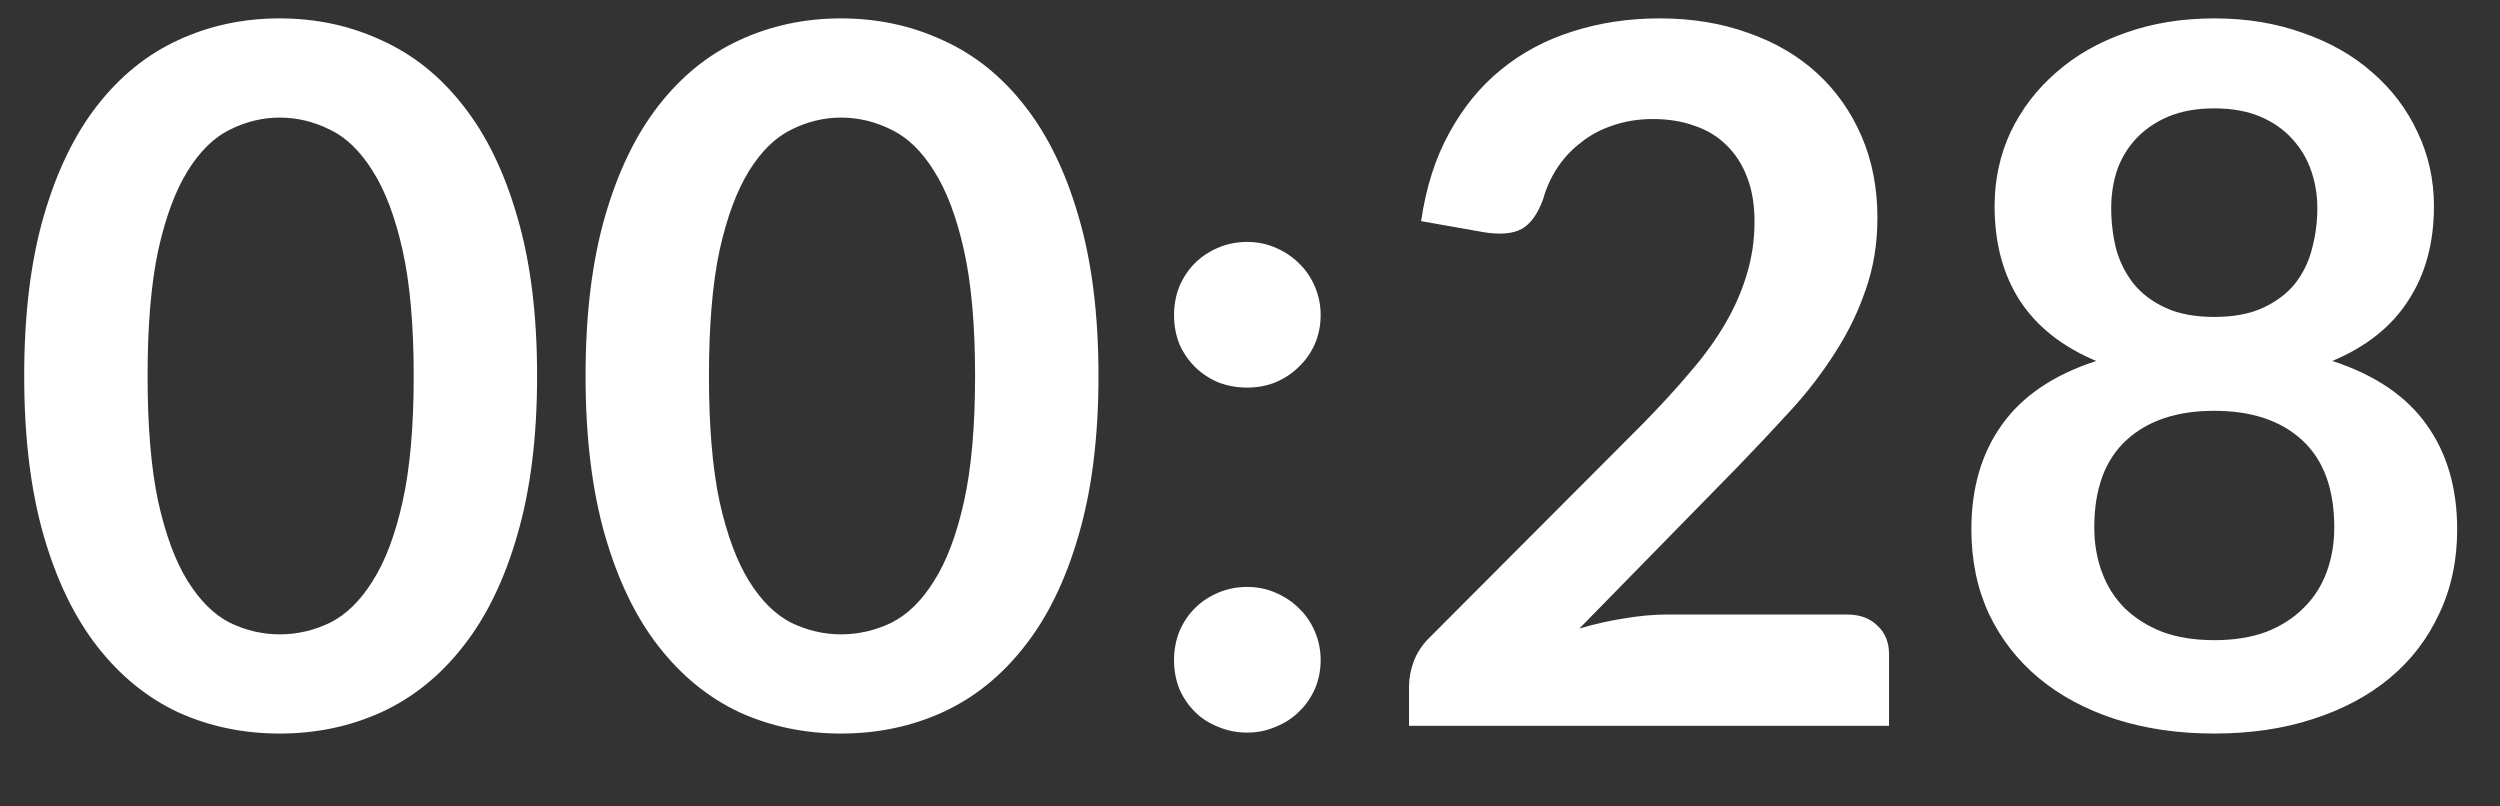 <svg width="31" height="10" viewBox="0 0 31 10" fill="none" xmlns="http://www.w3.org/2000/svg">
<rect x="0" y="0" width="31" height="10" fill="#333333" stroke="none"/>
<path d="M6.66 4.662C6.66 5.418 6.578 6.076 6.414 6.636C6.254 7.192 6.03 7.652 5.742 8.016C5.458 8.38 5.12 8.652 4.728 8.832C4.34 9.008 3.92 9.096 3.468 9.096C3.016 9.096 2.596 9.008 2.208 8.832C1.824 8.652 1.49 8.38 1.206 8.016C0.922 7.652 0.7 7.192 0.54 6.636C0.38 6.076 0.3 5.418 0.3 4.662C0.3 3.902 0.38 3.244 0.54 2.688C0.7 2.132 0.922 1.672 1.206 1.308C1.49 0.944 1.824 0.674 2.208 0.498C2.596 0.318 3.016 0.228 3.468 0.228C3.92 0.228 4.34 0.318 4.728 0.498C5.12 0.674 5.458 0.944 5.742 1.308C6.03 1.672 6.254 2.132 6.414 2.688C6.578 3.244 6.66 3.902 6.66 4.662ZM5.13 4.662C5.13 4.034 5.084 3.514 4.992 3.102C4.9 2.69 4.776 2.362 4.62 2.118C4.468 1.874 4.292 1.704 4.092 1.608C3.892 1.508 3.684 1.458 3.468 1.458C3.256 1.458 3.05 1.508 2.85 1.608C2.654 1.704 2.48 1.874 2.328 2.118C2.176 2.362 2.054 2.69 1.962 3.102C1.874 3.514 1.83 4.034 1.83 4.662C1.83 5.29 1.874 5.81 1.962 6.222C2.054 6.634 2.176 6.962 2.328 7.206C2.48 7.45 2.654 7.622 2.85 7.722C3.05 7.818 3.256 7.866 3.468 7.866C3.684 7.866 3.892 7.818 4.092 7.722C4.292 7.622 4.468 7.45 4.62 7.206C4.776 6.962 4.9 6.634 4.992 6.222C5.084 5.81 5.13 5.29 5.13 4.662ZM13.621 4.662C13.621 5.418 13.539 6.076 13.375 6.636C13.215 7.192 12.991 7.652 12.703 8.016C12.419 8.38 12.081 8.652 11.689 8.832C11.301 9.008 10.881 9.096 10.429 9.096C9.977 9.096 9.557 9.008 9.169 8.832C8.785 8.652 8.451 8.38 8.167 8.016C7.883 7.652 7.661 7.192 7.501 6.636C7.341 6.076 7.261 5.418 7.261 4.662C7.261 3.902 7.341 3.244 7.501 2.688C7.661 2.132 7.883 1.672 8.167 1.308C8.451 0.944 8.785 0.674 9.169 0.498C9.557 0.318 9.977 0.228 10.429 0.228C10.881 0.228 11.301 0.318 11.689 0.498C12.081 0.674 12.419 0.944 12.703 1.308C12.991 1.672 13.215 2.132 13.375 2.688C13.539 3.244 13.621 3.902 13.621 4.662ZM12.091 4.662C12.091 4.034 12.045 3.514 11.953 3.102C11.861 2.69 11.737 2.362 11.581 2.118C11.429 1.874 11.253 1.704 11.053 1.608C10.853 1.508 10.645 1.458 10.429 1.458C10.217 1.458 10.011 1.508 9.811 1.608C9.615 1.704 9.441 1.874 9.289 2.118C9.137 2.362 9.015 2.69 8.923 3.102C8.835 3.514 8.791 4.034 8.791 4.662C8.791 5.29 8.835 5.81 8.923 6.222C9.015 6.634 9.137 6.962 9.289 7.206C9.441 7.45 9.615 7.622 9.811 7.722C10.011 7.818 10.217 7.866 10.429 7.866C10.645 7.866 10.853 7.818 11.053 7.722C11.253 7.622 11.429 7.45 11.581 7.206C11.737 6.962 11.861 6.634 11.953 6.222C12.045 5.81 12.091 5.29 12.091 4.662ZM14.558 8.184C14.558 8.06 14.58 7.942 14.624 7.83C14.672 7.718 14.736 7.622 14.816 7.542C14.896 7.462 14.992 7.398 15.104 7.35C15.216 7.302 15.336 7.278 15.464 7.278C15.592 7.278 15.71 7.302 15.818 7.35C15.93 7.398 16.026 7.462 16.106 7.542C16.19 7.622 16.256 7.718 16.304 7.83C16.352 7.942 16.376 8.06 16.376 8.184C16.376 8.312 16.352 8.432 16.304 8.544C16.256 8.652 16.19 8.746 16.106 8.826C16.026 8.906 15.93 8.968 15.818 9.012C15.71 9.06 15.592 9.084 15.464 9.084C15.336 9.084 15.216 9.06 15.104 9.012C14.992 8.968 14.896 8.906 14.816 8.826C14.736 8.746 14.672 8.652 14.624 8.544C14.58 8.432 14.558 8.312 14.558 8.184ZM14.558 3.906C14.558 3.782 14.58 3.664 14.624 3.552C14.672 3.44 14.736 3.344 14.816 3.264C14.896 3.184 14.992 3.12 15.104 3.072C15.216 3.024 15.336 3 15.464 3C15.592 3 15.71 3.024 15.818 3.072C15.93 3.12 16.026 3.184 16.106 3.264C16.19 3.344 16.256 3.44 16.304 3.552C16.352 3.664 16.376 3.782 16.376 3.906C16.376 4.034 16.352 4.154 16.304 4.266C16.256 4.374 16.19 4.468 16.106 4.548C16.026 4.628 15.93 4.692 15.818 4.74C15.71 4.784 15.592 4.806 15.464 4.806C15.336 4.806 15.216 4.784 15.104 4.74C14.992 4.692 14.896 4.628 14.816 4.548C14.736 4.468 14.672 4.374 14.624 4.266C14.58 4.154 14.558 4.034 14.558 3.906ZM22.902 7.62C23.062 7.62 23.188 7.666 23.28 7.758C23.376 7.846 23.424 7.964 23.424 8.112V9H17.472V8.508C17.472 8.408 17.492 8.304 17.532 8.196C17.576 8.084 17.644 7.984 17.736 7.896L20.37 5.256C20.59 5.032 20.786 4.818 20.958 4.614C21.134 4.41 21.28 4.208 21.396 4.008C21.512 3.808 21.6 3.606 21.66 3.402C21.724 3.194 21.756 2.976 21.756 2.748C21.756 2.54 21.726 2.358 21.666 2.202C21.606 2.042 21.52 1.908 21.408 1.8C21.3 1.692 21.168 1.612 21.012 1.56C20.86 1.504 20.688 1.476 20.496 1.476C20.32 1.476 20.156 1.502 20.004 1.554C19.856 1.602 19.724 1.672 19.608 1.764C19.492 1.852 19.394 1.956 19.314 2.076C19.234 2.196 19.174 2.328 19.134 2.472C19.066 2.656 18.978 2.778 18.87 2.838C18.762 2.898 18.606 2.912 18.402 2.88L17.622 2.742C17.682 2.326 17.798 1.962 17.97 1.65C18.142 1.334 18.356 1.072 18.612 0.864C18.872 0.652 19.168 0.494 19.5 0.39C19.836 0.282 20.196 0.228 20.58 0.228C20.98 0.228 21.346 0.288 21.678 0.408C22.01 0.524 22.294 0.69 22.53 0.906C22.766 1.122 22.95 1.382 23.082 1.686C23.214 1.99 23.28 2.328 23.28 2.7C23.28 3.02 23.232 3.316 23.136 3.588C23.044 3.86 22.918 4.12 22.758 4.368C22.602 4.616 22.418 4.856 22.206 5.088C21.994 5.32 21.772 5.556 21.54 5.796L19.584 7.794C19.772 7.738 19.958 7.696 20.142 7.668C20.33 7.636 20.508 7.62 20.676 7.62H22.902ZM27.457 7.938C27.701 7.938 27.915 7.904 28.099 7.836C28.283 7.764 28.437 7.666 28.561 7.542C28.689 7.418 28.785 7.27 28.849 7.098C28.913 6.926 28.945 6.74 28.945 6.54C28.945 6.064 28.813 5.704 28.549 5.46C28.285 5.216 27.921 5.094 27.457 5.094C26.993 5.094 26.629 5.216 26.365 5.46C26.101 5.704 25.969 6.064 25.969 6.54C25.969 6.74 26.001 6.926 26.065 7.098C26.129 7.27 26.223 7.418 26.347 7.542C26.475 7.666 26.631 7.764 26.815 7.836C26.999 7.904 27.213 7.938 27.457 7.938ZM27.457 1.344C27.237 1.344 27.047 1.378 26.887 1.446C26.727 1.514 26.593 1.606 26.485 1.722C26.381 1.834 26.303 1.964 26.251 2.112C26.203 2.26 26.179 2.416 26.179 2.58C26.179 2.752 26.199 2.92 26.239 3.084C26.283 3.244 26.355 3.388 26.455 3.516C26.555 3.64 26.687 3.74 26.851 3.816C27.015 3.892 27.217 3.93 27.457 3.93C27.697 3.93 27.899 3.892 28.063 3.816C28.227 3.74 28.359 3.64 28.459 3.516C28.559 3.388 28.629 3.244 28.669 3.084C28.713 2.92 28.735 2.752 28.735 2.58C28.735 2.416 28.709 2.26 28.657 2.112C28.605 1.964 28.527 1.834 28.423 1.722C28.319 1.606 28.187 1.514 28.027 1.446C27.867 1.378 27.677 1.344 27.457 1.344ZM28.921 4.476C29.449 4.648 29.839 4.912 30.091 5.268C30.343 5.62 30.469 6.052 30.469 6.564C30.469 6.948 30.395 7.296 30.247 7.608C30.103 7.92 29.899 8.186 29.635 8.406C29.371 8.626 29.053 8.796 28.681 8.916C28.313 9.036 27.905 9.096 27.457 9.096C27.009 9.096 26.599 9.036 26.227 8.916C25.859 8.796 25.543 8.626 25.279 8.406C25.015 8.186 24.809 7.92 24.661 7.608C24.517 7.296 24.445 6.948 24.445 6.564C24.445 6.052 24.571 5.62 24.823 5.268C25.075 4.912 25.465 4.648 25.993 4.476C25.573 4.3 25.257 4.05 25.045 3.726C24.837 3.402 24.733 3.012 24.733 2.556C24.733 2.228 24.799 1.922 24.931 1.638C25.067 1.354 25.255 1.108 25.495 0.9C25.735 0.688 26.021 0.524 26.353 0.408C26.689 0.288 27.057 0.228 27.457 0.228C27.857 0.228 28.223 0.288 28.555 0.408C28.891 0.524 29.179 0.688 29.419 0.9C29.659 1.108 29.845 1.354 29.977 1.638C30.113 1.922 30.181 2.228 30.181 2.556C30.181 3.012 30.075 3.402 29.863 3.726C29.655 4.05 29.341 4.3 28.921 4.476Z" fill="white"/>
</svg>
